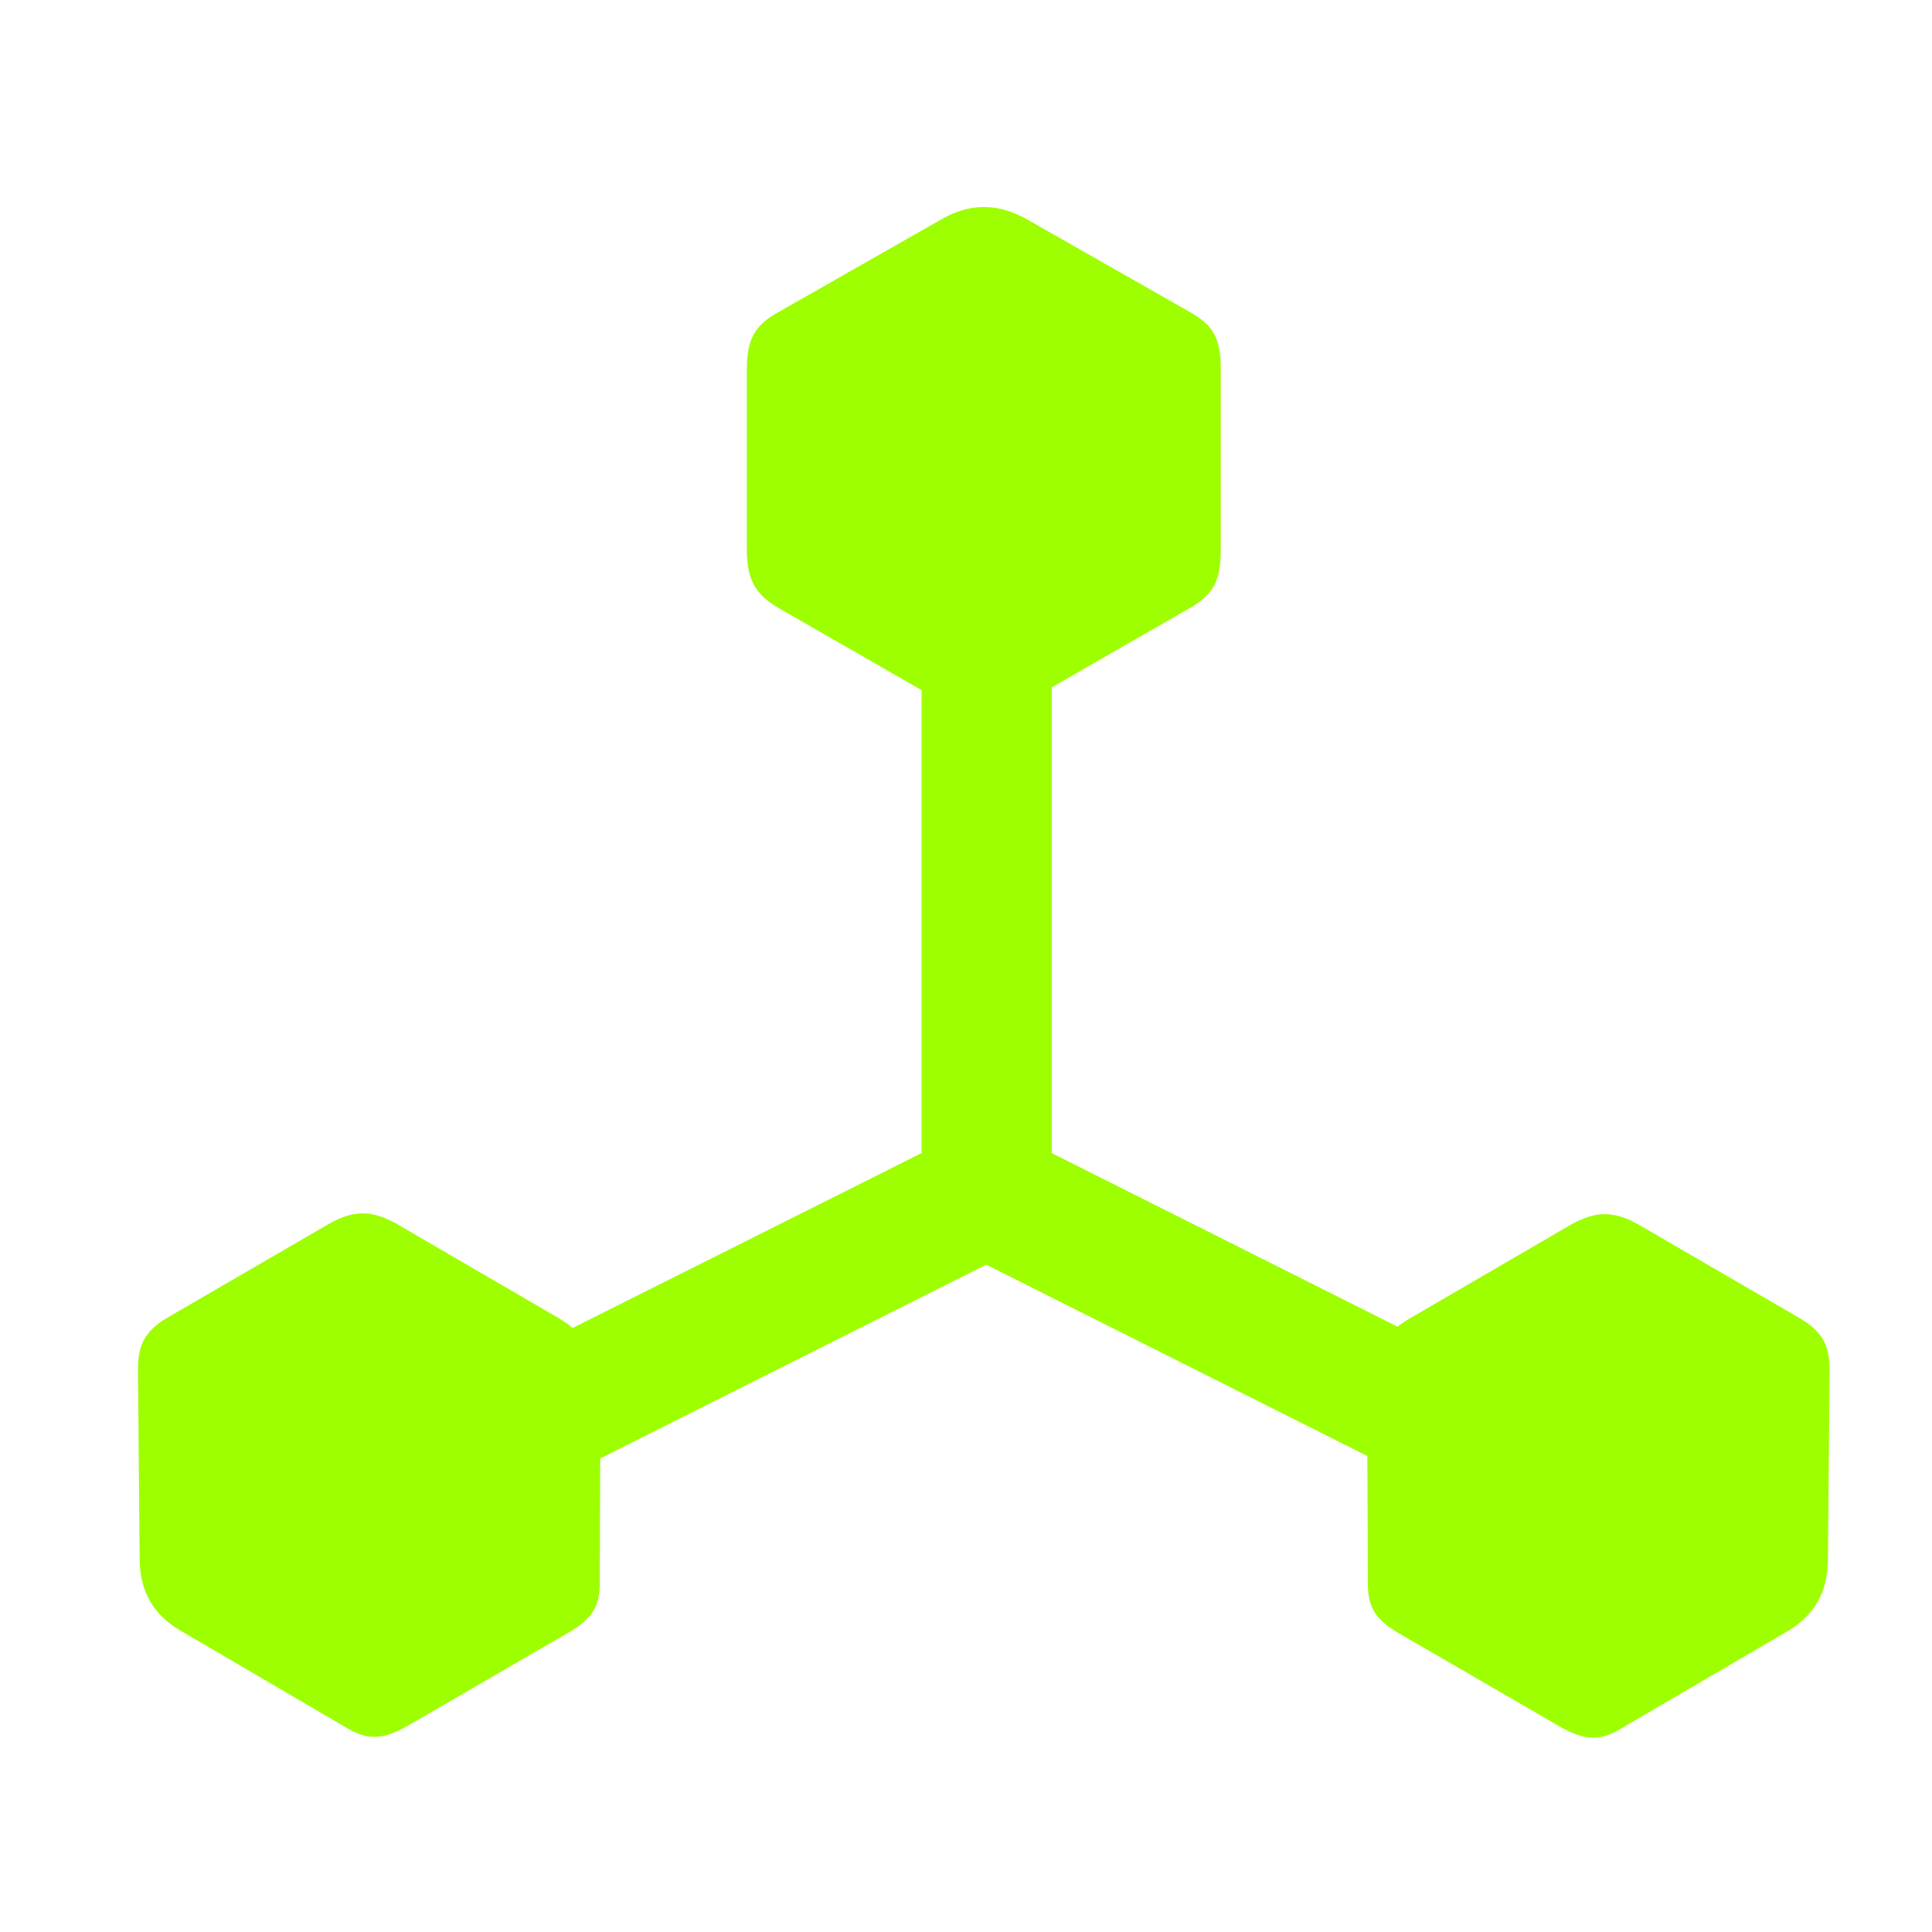 <svg width="40" height="40" viewBox="0 0 40 40" fill="none" xmlns="http://www.w3.org/2000/svg">
<g clip-path="url(#clip0_258_187)">
<path d="M7.126 29.866L8.482 32.177L20.419 26.183L32.355 32.177L33.711 29.866L21.775 23.873V9.744H19.08V23.873L7.126 29.866ZM2.891 32.26C2.891 32.947 3.175 33.449 3.778 33.784L7.126 35.743C7.562 36.01 7.863 36.061 8.449 35.726L11.713 33.834C12.316 33.499 12.433 33.215 12.417 32.662L12.433 28.778C12.433 28.109 12.132 27.623 11.563 27.288L8.198 25.33C7.763 25.095 7.394 25.012 6.825 25.33L3.51 27.255C2.941 27.573 2.857 27.908 2.857 28.377L2.891 32.26ZM28.321 32.679C28.304 33.231 28.421 33.516 29.024 33.851L32.288 35.743C32.874 36.077 33.176 36.027 33.611 35.759L36.959 33.801C37.562 33.466 37.846 32.964 37.846 32.277L37.88 28.393C37.88 27.925 37.796 27.59 37.227 27.272L33.912 25.346C33.343 25.028 32.975 25.112 32.539 25.346L29.174 27.305C28.605 27.64 28.304 28.125 28.304 28.795L28.321 32.679ZM16.15 12.606L19.532 14.548C20.101 14.867 20.653 14.867 21.222 14.548L24.604 12.606C25.073 12.339 25.274 12.088 25.274 11.401V7.618C25.274 6.948 25.073 6.714 24.638 6.462L21.256 4.537C20.653 4.202 20.084 4.202 19.498 4.537L16.116 6.462C15.698 6.697 15.463 6.948 15.463 7.618V11.401C15.463 12.088 15.715 12.355 16.15 12.606Z" fill="#9EFF00"/>
</g>
<defs>
<clipPath id="clip0_258_187">
<rect width="35.022" height="31.758" fill="white" transform="translate(2.857 4.286)"/>
</clipPath>
</defs>
</svg>
